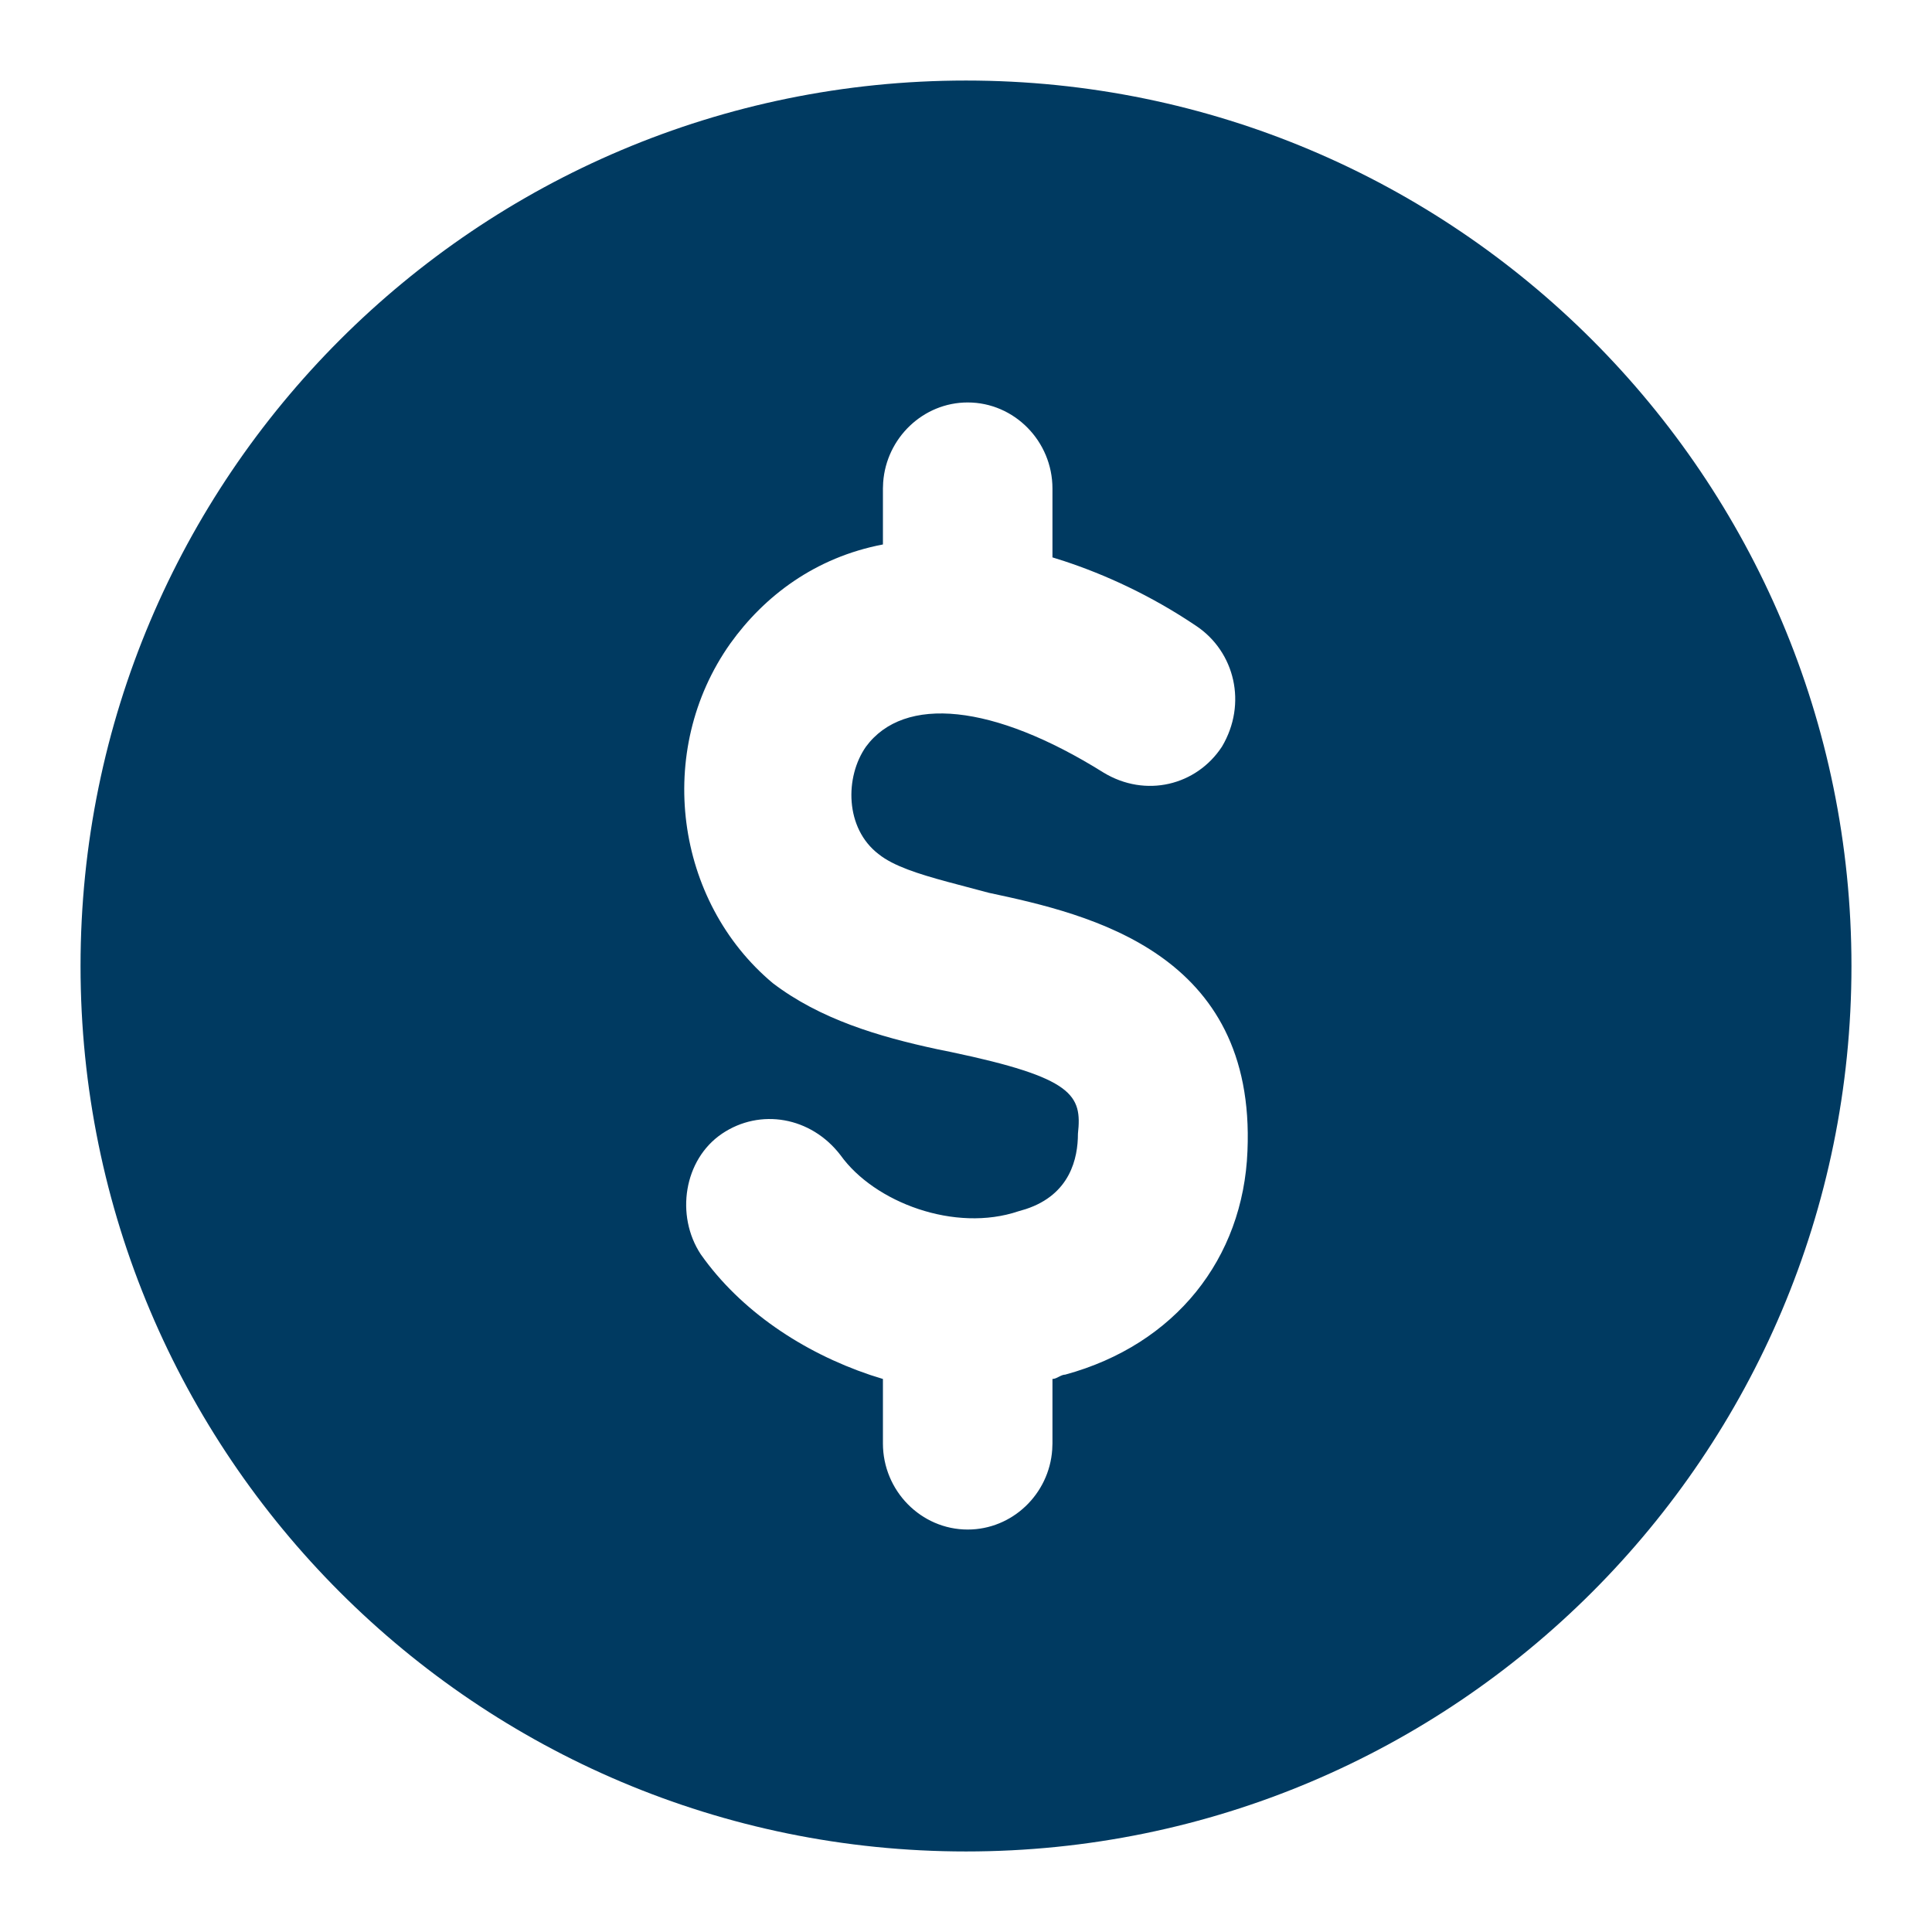 <?xml version="1.0" encoding="UTF-8"?>
<svg width="16px" height="16px" viewBox="0 0 16 16" version="1.1" xmlns="http://www.w3.org/2000/svg" xmlns:xlink="http://www.w3.org/1999/xlink">
    <title>money</title>
    <g id="Registration_Client_four" stroke="none" stroke-width="1" fill="none" fill-rule="evenodd">
        <g id="Client_Registration_Filled_four" transform="translate(-848, -671)">
            <g id="api__stepper" transform="translate(664, 206)">
                <g id="profile__preview" transform="translate(48, 355)">
                    <g id="rate" transform="translate(136, 108)">
                        <g id="money" transform="translate(0, 2)">
                            <path d="M8,0.667 C12.05,0.667 15.333,3.95 15.333,8 C15.333,12.05 12.05,15.333 8,15.333 C3.95,15.333 0.667,12.05 0.667,8 C0.667,3.95 3.95,0.667 8,0.667 Z M8.014,3.333 C7.645,3.333 7.34,3.627 7.314,3.995 L7.312,4.046 L7.312,4.509 C6.751,4.616 6.33,4.936 6.049,5.328 C5.417,6.219 5.592,7.466 6.4,8.142 C6.791,8.44 7.273,8.584 7.761,8.689 L7.874,8.712 C8.892,8.926 8.962,9.069 8.927,9.389 C8.927,9.592 8.863,9.892 8.496,10.013 L8.435,10.031 C7.909,10.209 7.242,9.959 6.961,9.567 C6.716,9.247 6.294,9.176 5.979,9.389 C5.663,9.603 5.592,10.066 5.803,10.387 C6.133,10.856 6.65,11.199 7.207,11.387 L7.312,11.42 L7.312,11.954 C7.312,12.346 7.628,12.667 8.014,12.667 C8.384,12.667 8.689,12.373 8.714,12.005 L8.716,11.954 L8.716,11.42 C8.751,11.42 8.786,11.384 8.822,11.384 C9.734,11.135 10.296,10.422 10.331,9.532 C10.401,7.893 9.032,7.573 8.19,7.394 L7.847,7.303 C7.604,7.237 7.399,7.172 7.277,7.074 C6.996,6.86 6.996,6.433 7.172,6.183 C7.488,5.756 8.225,5.827 9.137,6.397 C9.488,6.611 9.91,6.504 10.12,6.183 C10.331,5.827 10.225,5.399 9.91,5.186 C9.527,4.927 9.144,4.756 8.814,4.647 L8.716,4.616 L8.716,4.046 C8.716,3.654 8.4,3.333 8.014,3.333 Z" id="icon" fill="#003A61"></path>
                            <rect id="container" x="0" y="0" width="16" height="16"></rect>
                        </g>
                    </g>
                </g>
            </g>
        </g>
    </g>
</svg>
